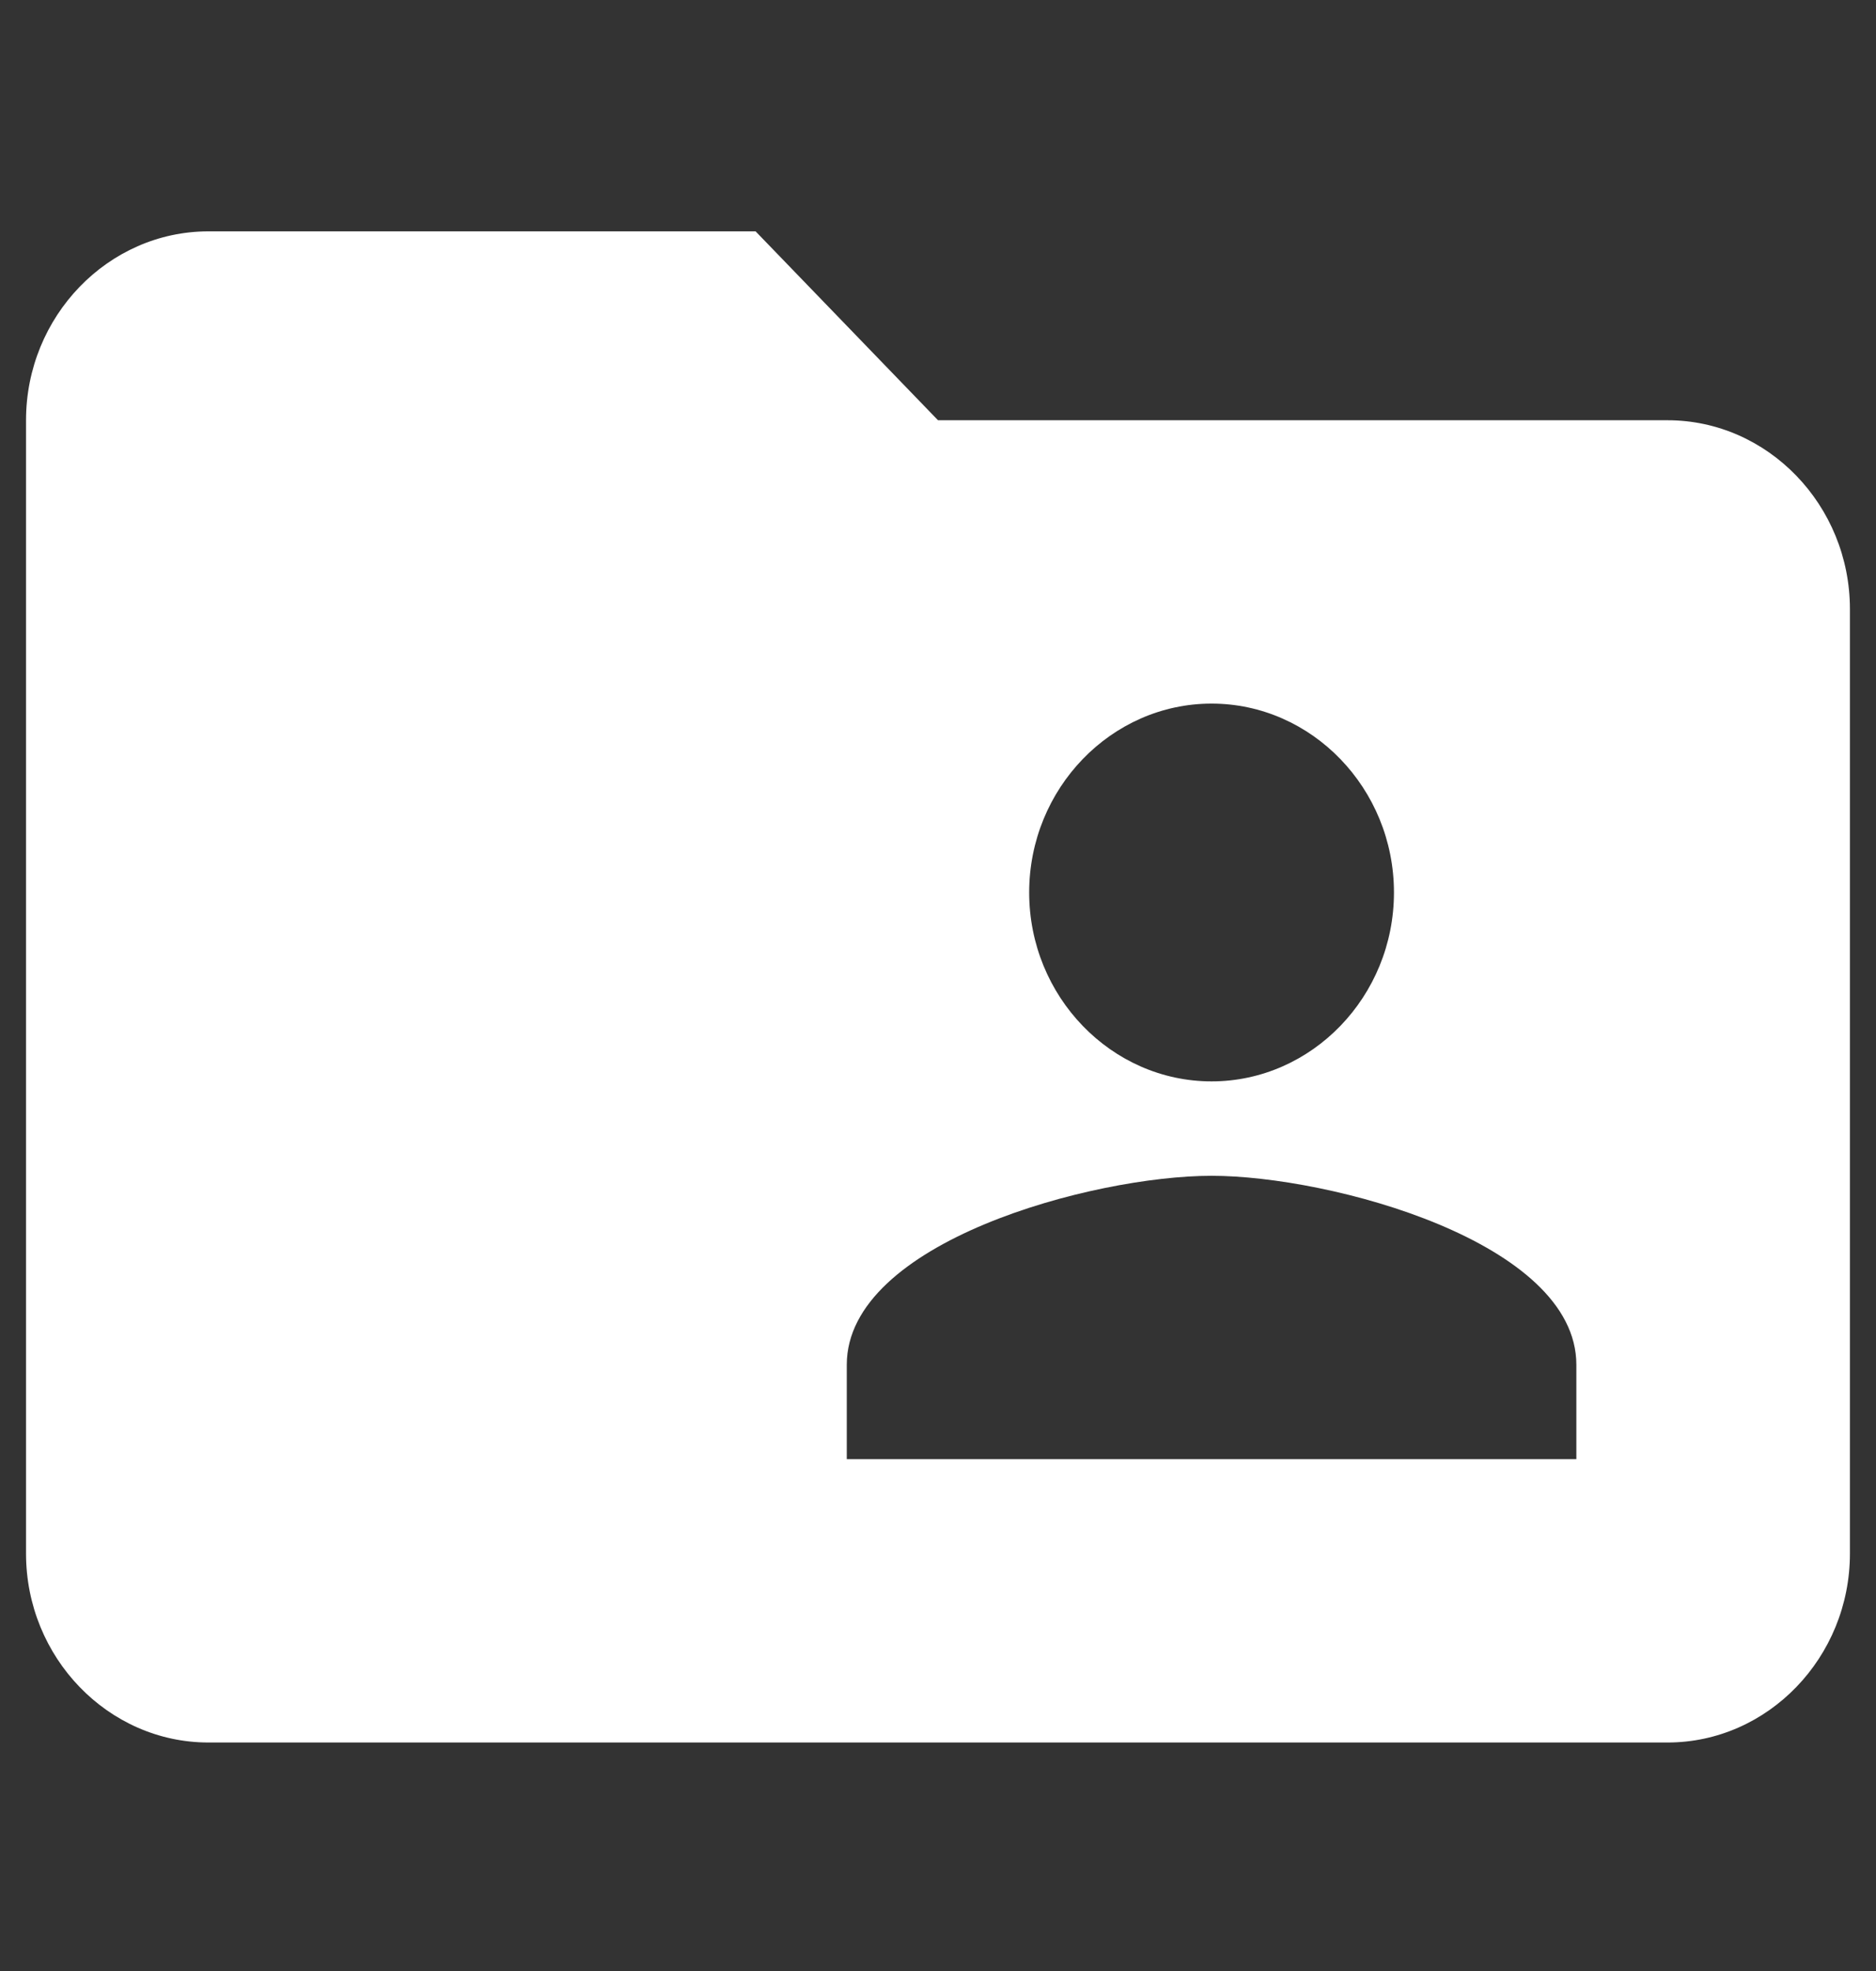 <svg width="40" height="42" viewBox="0 0 40 42" fill="none" xmlns="http://www.w3.org/2000/svg">
                  <rect x="0" y="0" width="40" height="42" fill="#333333" stroke="none"/>
                  <g clip-path="url(#clip0)">
                  <path d="M35.555 8.955H20L16.111 4.93H4.444C2.305 4.93 0.555 6.741 0.555 8.955V33.105C0.555 35.319 2.305 37.131 4.444 37.131H35.555C37.694 37.131 39.444 35.319 39.444 33.105V12.98C39.444 10.767 37.694 8.955 35.555 8.955ZM25.833 14.993C27.972 14.993 29.722 16.804 29.722 19.018C29.722 21.232 27.972 23.043 25.833 23.043C23.694 23.043 21.944 21.232 21.944 19.018C21.944 16.804 23.694 14.993 25.833 14.993ZM33.611 31.093H18.055V29.081C18.055 26.464 23.305 25.055 25.833 25.055C28.361 25.055 33.611 26.464 33.611 29.081V31.093Z" fill="white"/>
                  </g>
                  <defs>
                  <clipPath id="clip0">
                  <rect width="38.889" height="40.25" fill="white" transform="translate(0.555 0.905)"/>
                  </clipPath>
                  </defs>
                </svg>

